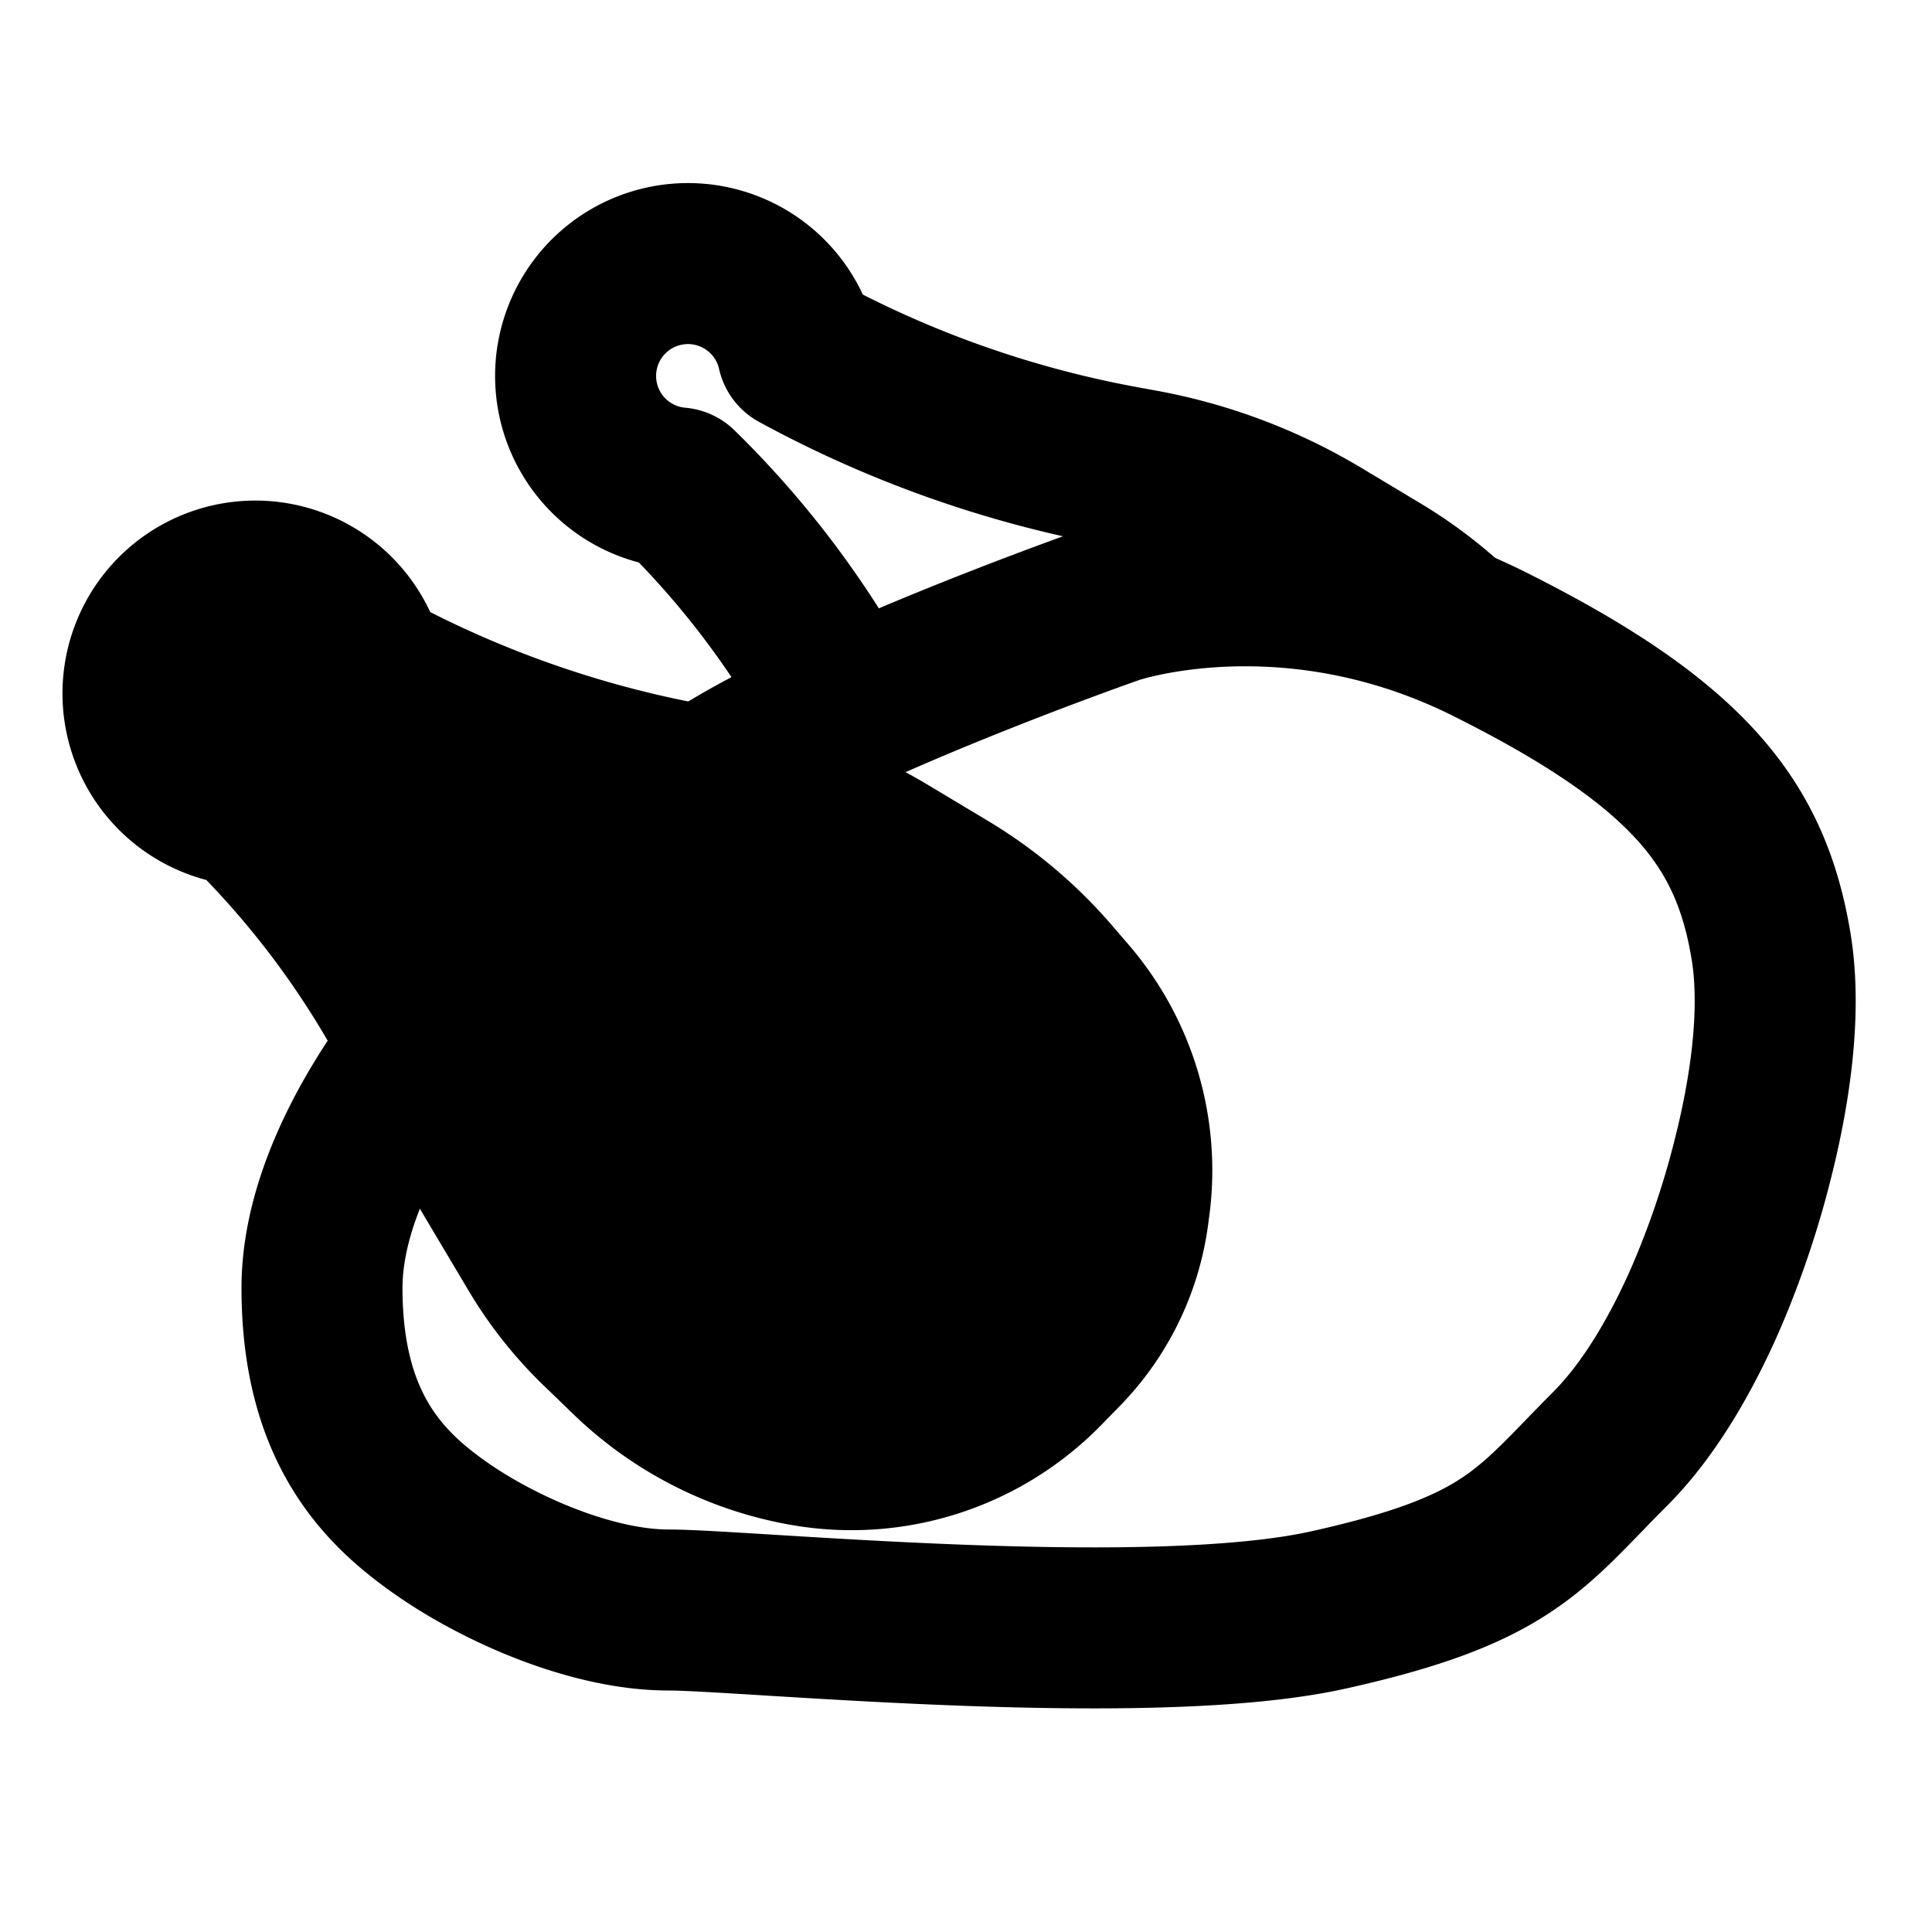<svg xmlns="http://www.w3.org/2000/svg" width="1em" height="1em" viewBox="0 0 48 48"><g fill="none" stroke="currentColor" stroke-linecap="round" stroke-linejoin="round" stroke-width="4"><path d="M35.979 15.5a10.65 10.65 0 0 0-1.71-1.275l-1.466-.88a13.247 13.247 0 0 0-4.412-1.668l-.524-.096a27.106 27.106 0 0 1-8.051-2.855a2.792 2.792 0 1 0-2.965 3.396A22.772 22.772 0 0 1 21 17.647"/><path d="M11.307 25.02C11.045 25.3 8 28.65 8 32c0 3.5 1.558 5 3 6s3.72 2 5.61 2C18.5 40 28.5 41 33 40s5-2 7-4c1.081-1.081 1.882-2.602 2.39-3.77a22.524 22.524 0 0 0 1.175-3.502c.36-1.436.723-3.498.435-5.228c-.5-3-2-5-7-7.5c-4.604-2.302-8.647-1.212-9.258-1.025a4.026 4.026 0 0 0-.161.054c-.8.283-7.265 2.596-10.01 4.471c-2.802 1.914-5.962 5.202-6.228 5.481a3.304 3.304 0 0 0-.036.038"/><path fill="currentColor" d="M6.103 20.01a2.792 2.792 0 1 1 2.965-3.396a27.105 27.105 0 0 0 8.051 2.854l.524.097c1.559.287 3.053.852 4.412 1.668l1.466.879a10.65 10.65 0 0 1 2.602 2.197l.406.472a6.597 6.597 0 0 1 1.532 5.17l-.028.211a5.952 5.952 0 0 1-1.637 3.367l-.462.473a6.672 6.672 0 0 1-5.875 1.924a8.34 8.34 0 0 1-4.425-2.23l-.739-.714a9.314 9.314 0 0 1-1.532-1.935l-2.172-3.652l-.634-1.27a22.766 22.766 0 0 0-4.454-6.116"/></g></svg>